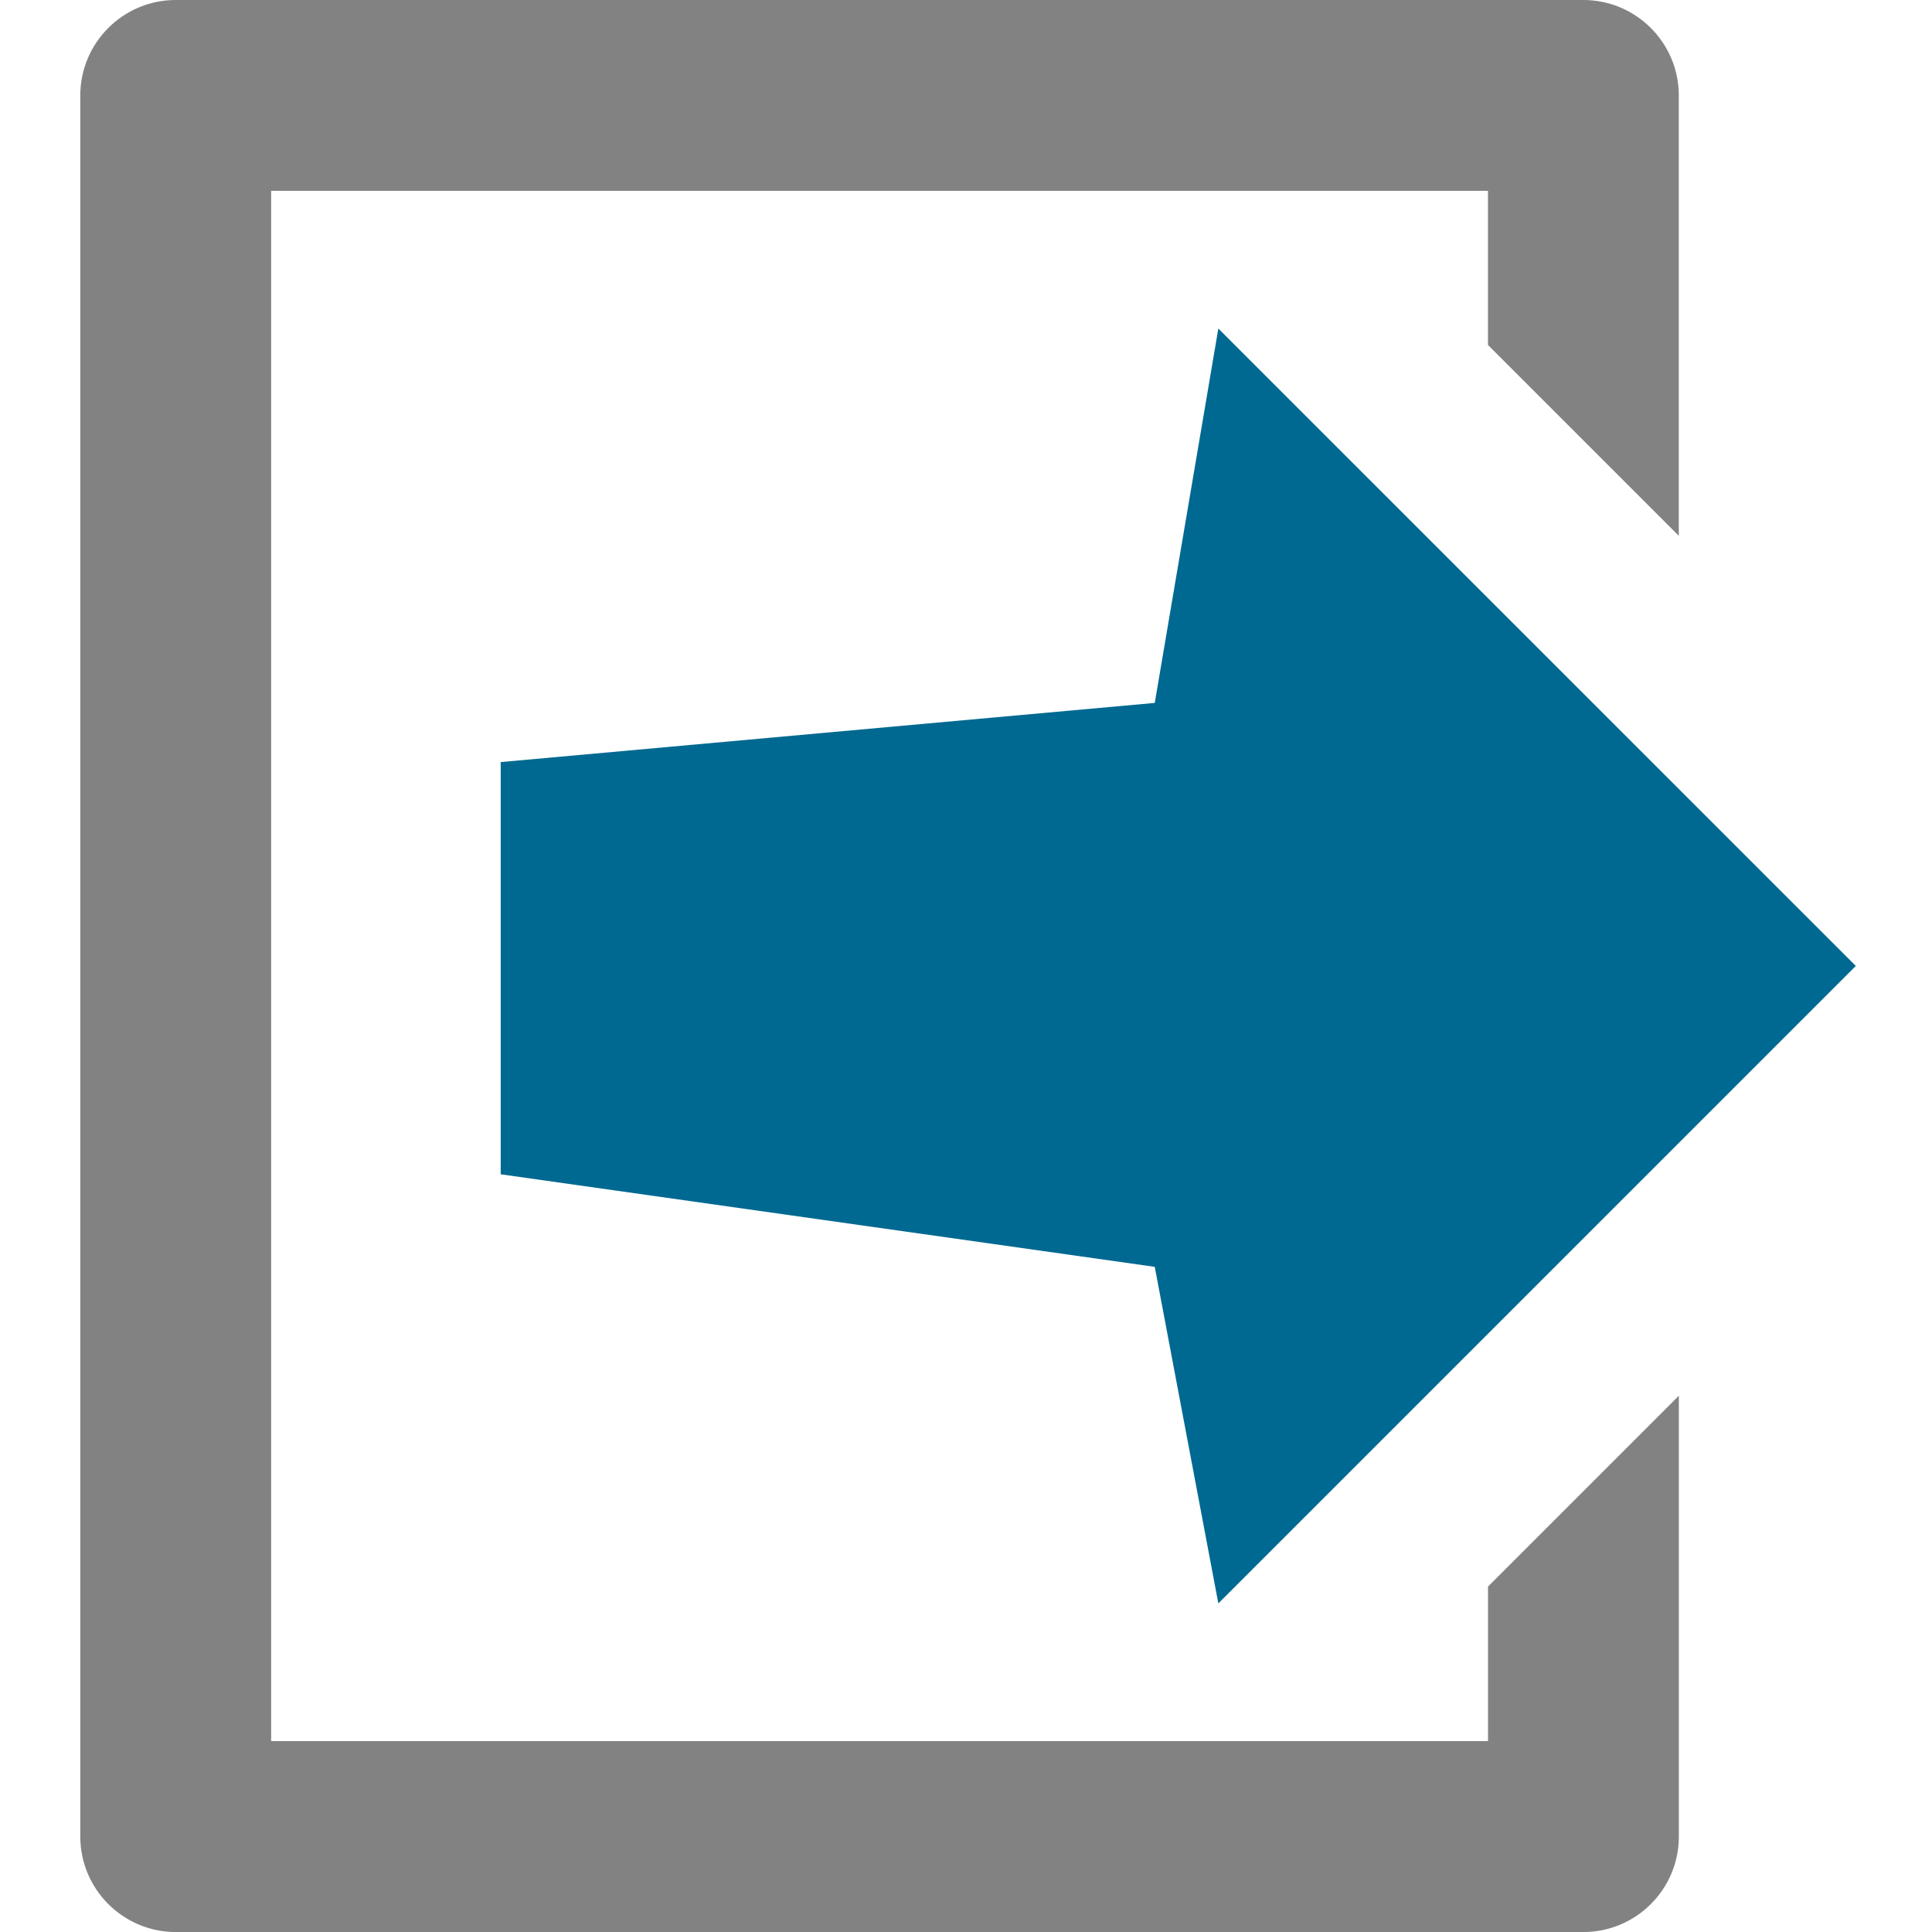 <?xml version="1.0" encoding="utf-8"?>
<!-- Generator: Adobe Illustrator 26.1.0, SVG Export Plug-In . SVG Version: 6.00 Build 0)  -->
<svg version="1.1" id="Слой_1" xmlns="http://www.w3.org/2000/svg" xmlns:xlink="http://www.w3.org/1999/xlink" x="0px" y="0px"
	 viewBox="0 0 100 100" style="enable-background:new 0 0 100 100;" xml:space="preserve">
<style type="text/css">
	.st0{fill:#006991;}
	.st1{fill:#828282;}
</style>
<path d="M38.9-542.9"/>
<g>
	<polygon class="st0" points="59.77,36.383 25.916,39.445 25.916,60.781 59.77,65.572 63.061,82.991 
		96.056,49.997 63.061,17.006 	"/>
	<path class="st1" d="M77.02,90.12H14.034V9.877h62.983v7.979l9.877,9.877V4.939
		c0-2.723-2.215-4.939-4.939-4.939H9.095c-2.723,0-4.939,2.215-4.939,4.939v90.123
		c0,2.723,2.215,4.939,4.939,4.939h72.863c2.723,0,4.939-2.215,4.939-4.939V72.242l-9.877,9.877
		C77.02,82.119,77.02,90.12,77.02,90.12z"/>
</g>
</svg>
